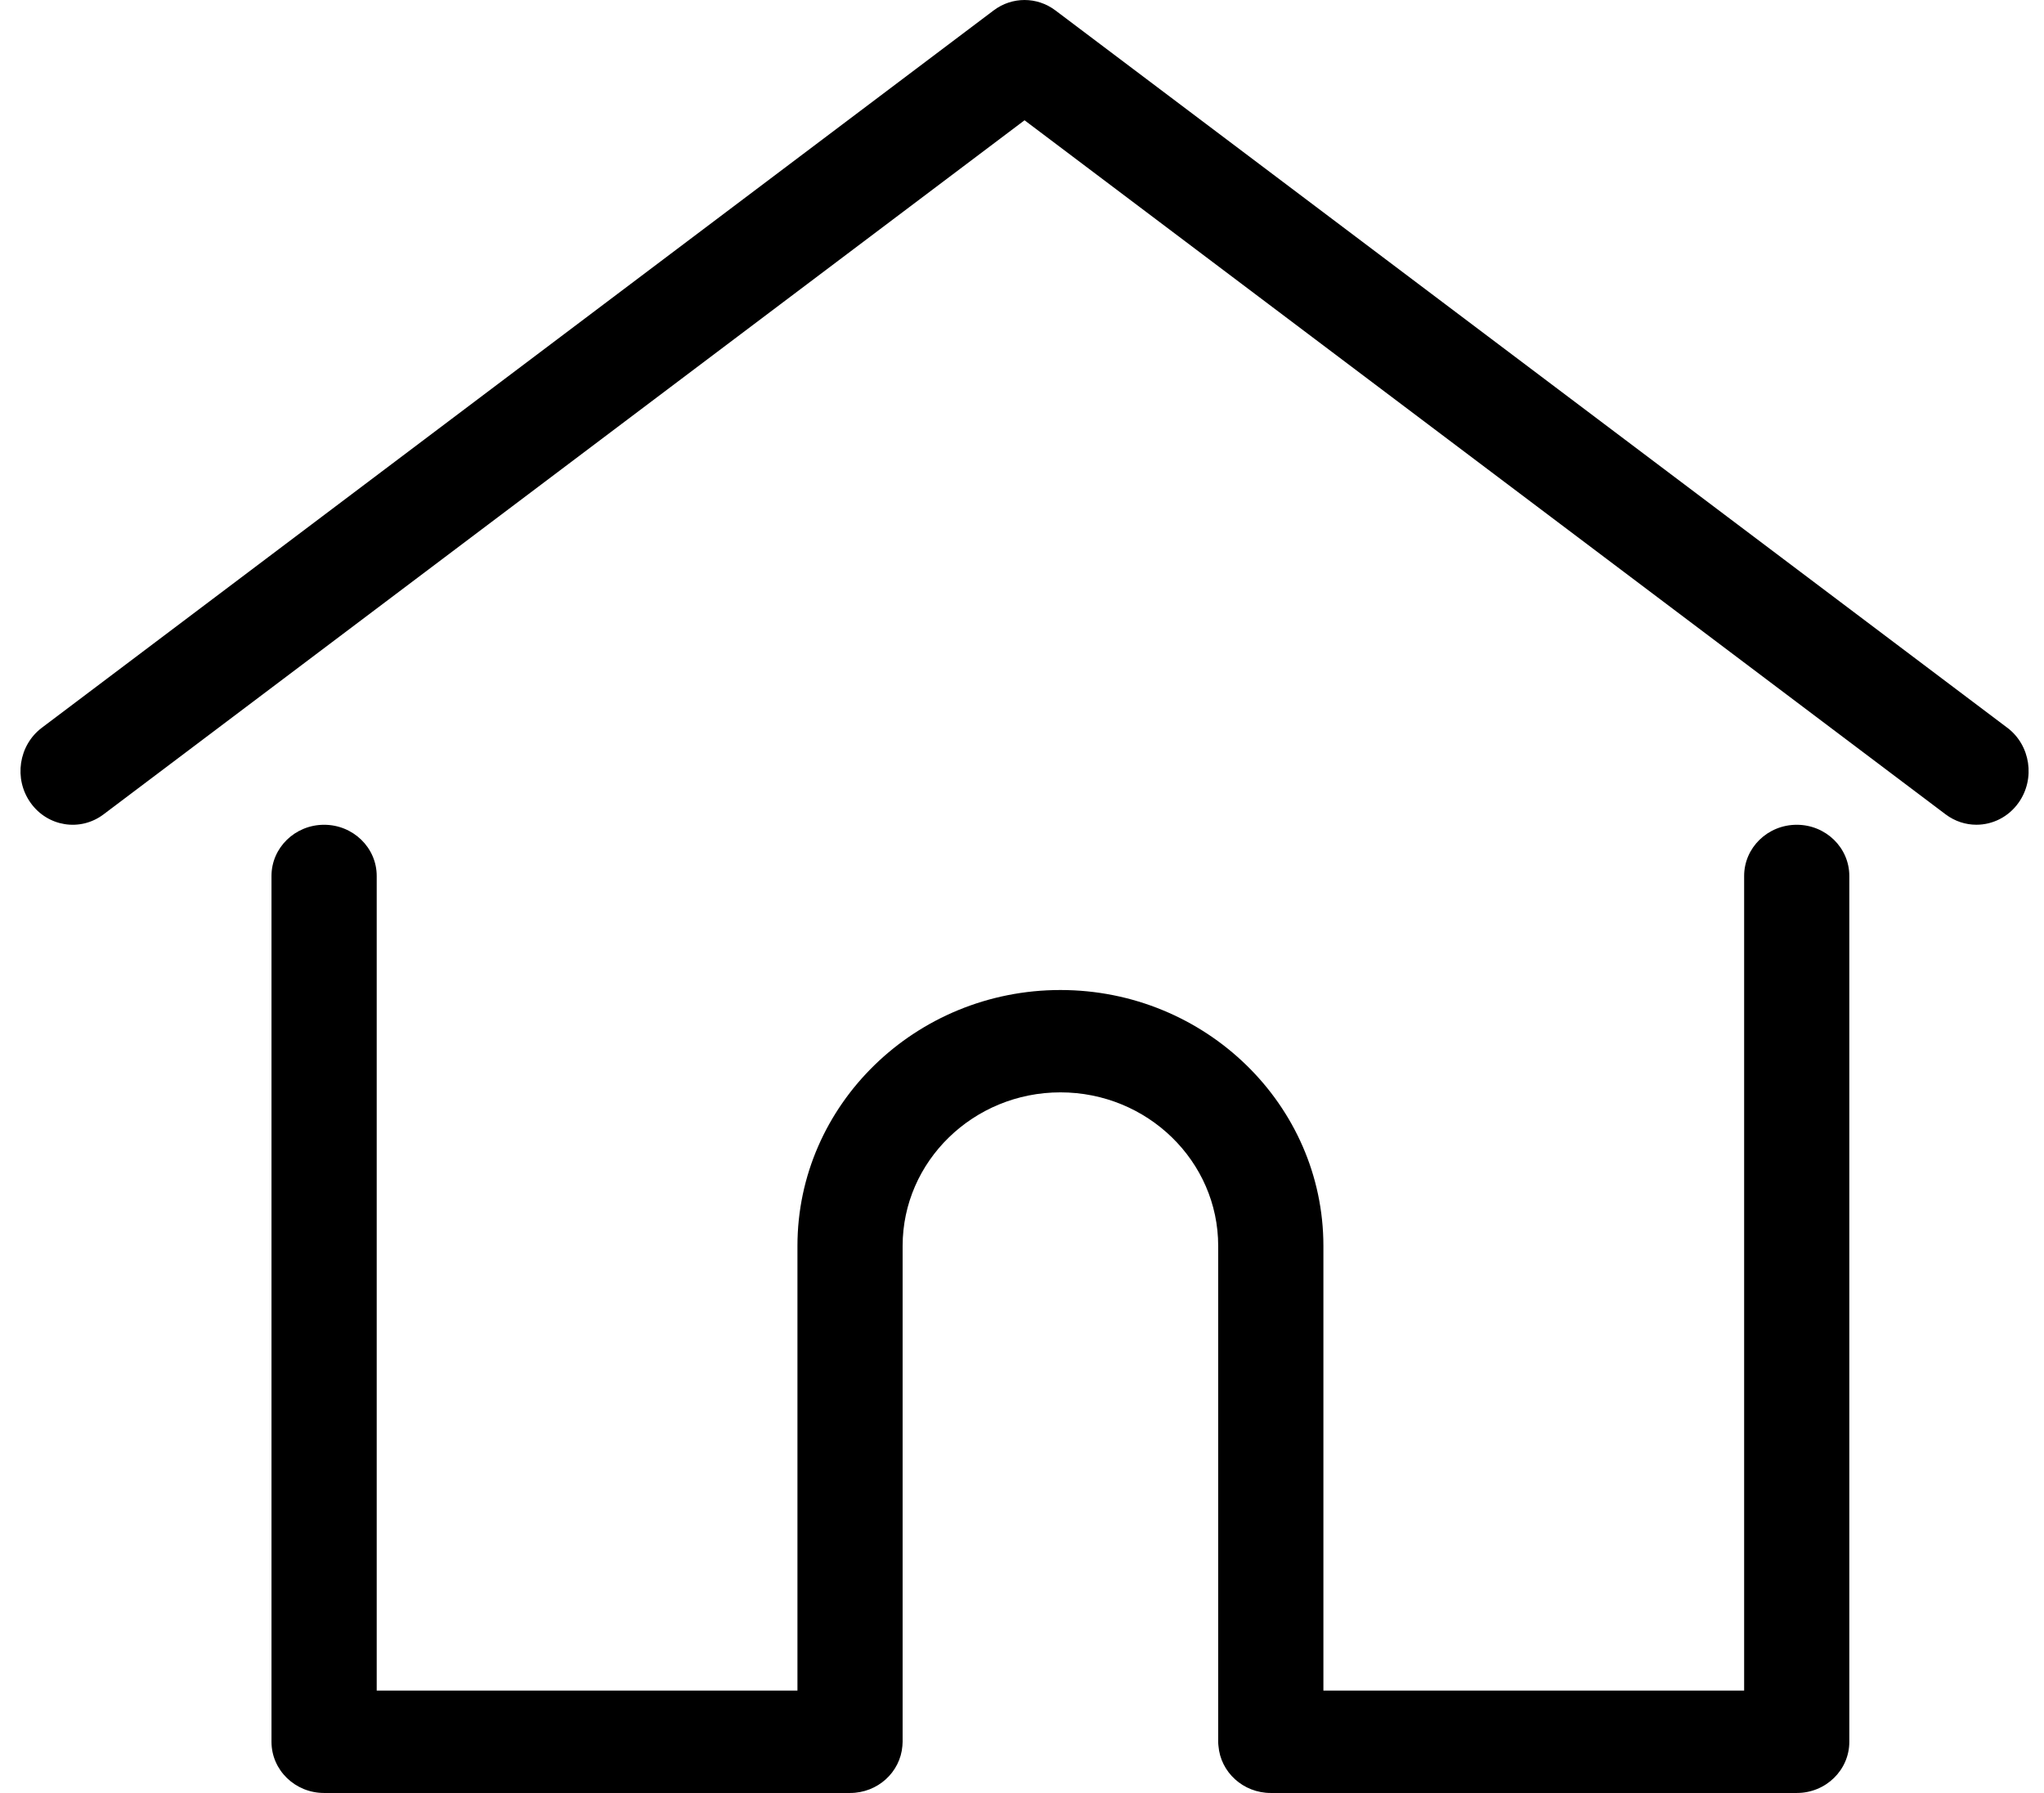<svg xmlns="http://www.w3.org/2000/svg" width="57" height="50" viewBox="0 0 57 50">
    <defs>
        <filter id="ooxgaopl1a">
            <feColorMatrix in="SourceGraphic" values="0 0 0 0 0.2 0 0 0 0 0.314 0 0 0 0 0.553 0 0 0 1 0"/>
        </filter>
    </defs>
    <g fill="none" fill-rule="evenodd">
        <g>
            <g filter="url(#ooxgaopl1a)" transform="translate(-950 -914)">
                <g fill="#000" fill-rule="nonzero">
                    <path d="M55.976 20.294L29.43.289c-.512-.385-1.207-.385-1.719 0L1.167 20.294c-.648.489-.79 1.426-.314 2.093.474.667 1.385.812 2.033.324L28.571 3.354 54.257 22.71c.259.195.56.289.858.289.448 0 .89-.212 1.175-.613.475-.667.334-1.604-.314-2.093z" transform="translate(950 914)"/>
                    <path d="M50.105 23c-.81 0-1.467.639-1.467 1.427v22.718H36.905v-12.4c0-3.936-3.29-7.137-7.334-7.137-4.043 0-7.333 3.201-7.333 7.136v12.401H10.505V24.427c0-.788-.657-1.427-1.467-1.427s-1.467.64-1.467 1.427v24.146c0 .788.657 1.427 1.467 1.427h14.666c.772 0 1.403-.58 1.461-1.316.004-.033.006-.07.006-.111V34.744c0-2.36 1.974-4.282 4.4-4.282 2.427 0 4.4 1.921 4.4 4.282v13.829c0 .04.003.077.007.11.057.736.689 1.317 1.46 1.317h14.667c.81 0 1.466-.639 1.466-1.427V24.427c0-.788-.656-1.427-1.466-1.427z" transform="translate(950 914)"/>
                </g>
            </g>
        </g>
    </g>
</svg>
